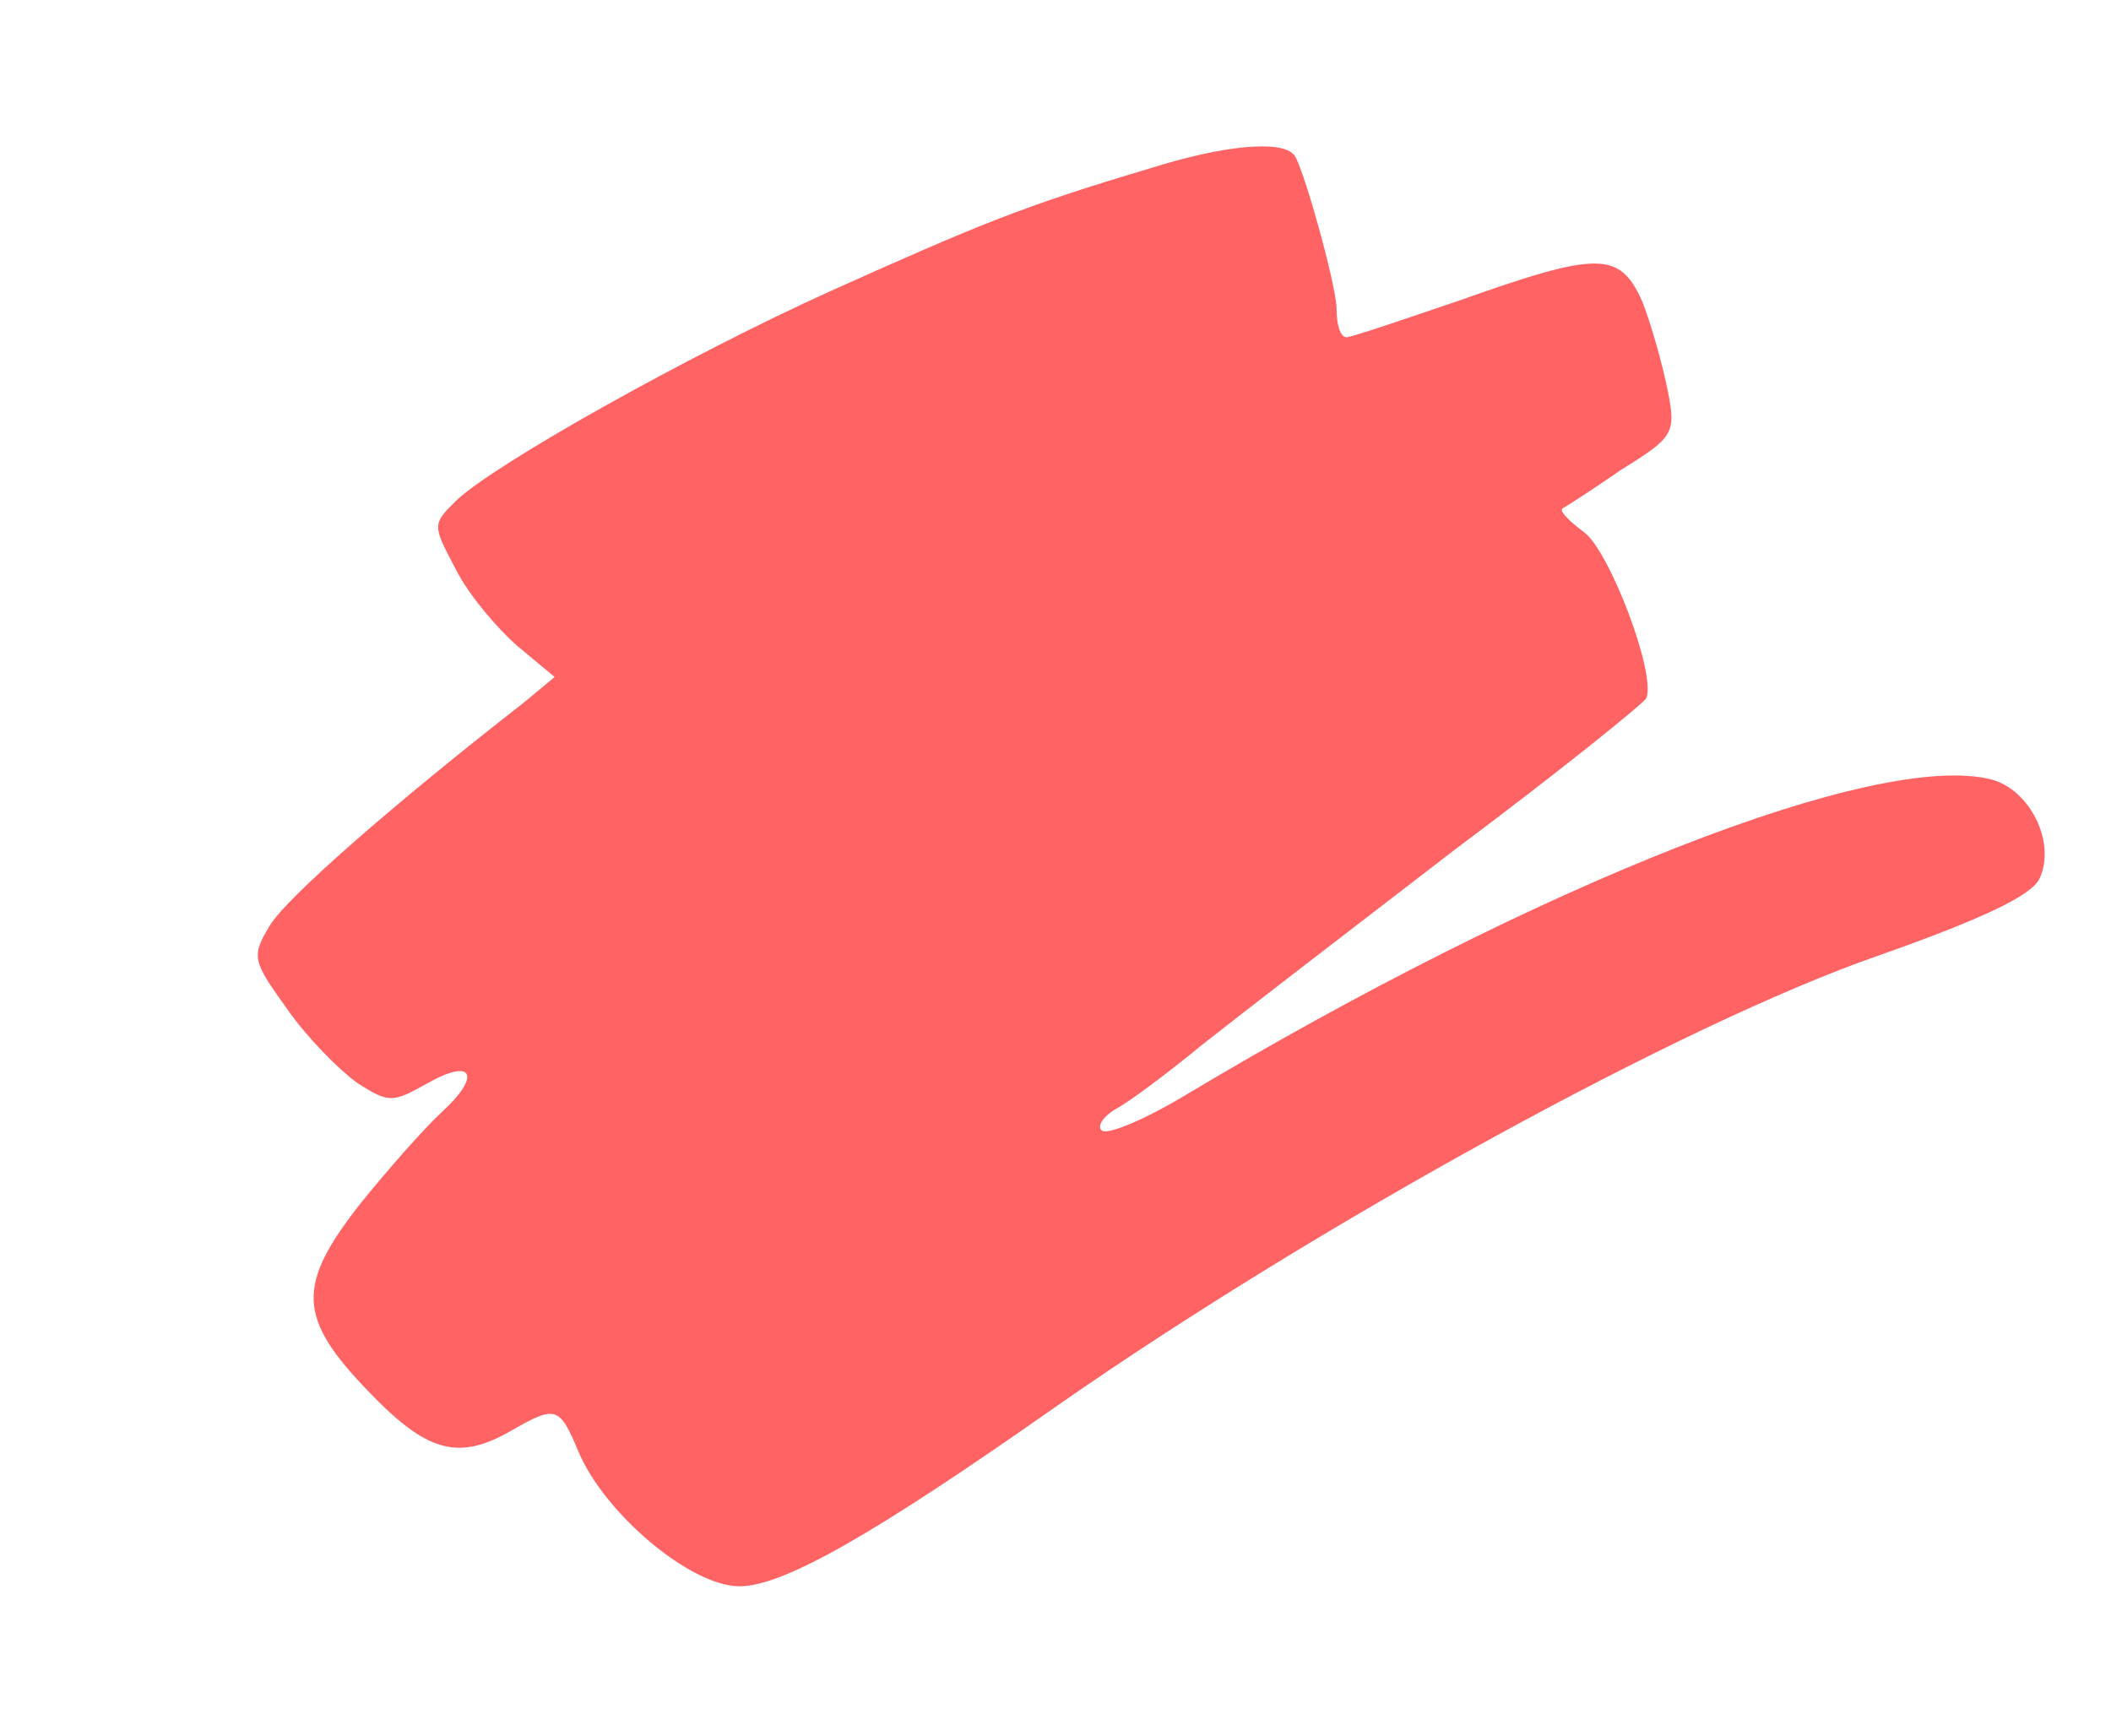 <?xml version="1.0" standalone="no"?>
<!DOCTYPE svg PUBLIC "-//W3C//DTD SVG 20010904//EN"
 "http://www.w3.org/TR/2001/REC-SVG-20010904/DTD/svg10.dtd">
<svg version="1.0" xmlns="http://www.w3.org/2000/svg"
 width="169pt" height="139pt" viewBox="0 0 169 139"
 preserveAspectRatio="xMidYMid meet">

<g transform="translate(0,139) scale(0.1,-0.1)"
fill="#ff6364" stroke="none">
<path d="M920 1255 c-101 -30 -137 -45 -255 -98 -113 -51 -270 -139 -300 -168
-19 -19 -19 -19 0 -55 10 -20 33 -47 49 -61 l30 -25 -24 -20 c-104 -81 -191
-157 -204 -179 -15 -25 -14 -28 14 -67 16 -23 42 -49 56 -59 25 -16 28 -16 55
-1 38 22 45 7 12 -23 -14 -13 -43 -46 -64 -72 -52 -66 -51 -92 6 -151 47 -49
72 -56 115 -31 35 20 38 19 53 -17 21 -50 90 -108 129 -108 35 0 107 41 255
145 208 145 501 306 657 360 82 29 123 48 129 62 13 29 -8 71 -39 79 -91 23
-360 -82 -647 -254 -32 -19 -61 -31 -65 -27 -4 3 1 11 11 17 10 5 42 29 70 52
29 23 120 93 202 156 83 62 151 117 153 121 8 20 -30 119 -50 133 -12 9 -20
17 -17 19 2 1 24 15 47 31 42 26 44 29 37 64 -4 20 -13 52 -20 70 -18 41 -35
41 -145 2 -47 -16 -88 -30 -92 -30 -5 0 -8 10 -8 23 0 18 -27 115 -34 123 -10
12 -56 8 -116 -11z"/>
</g>
</svg>
